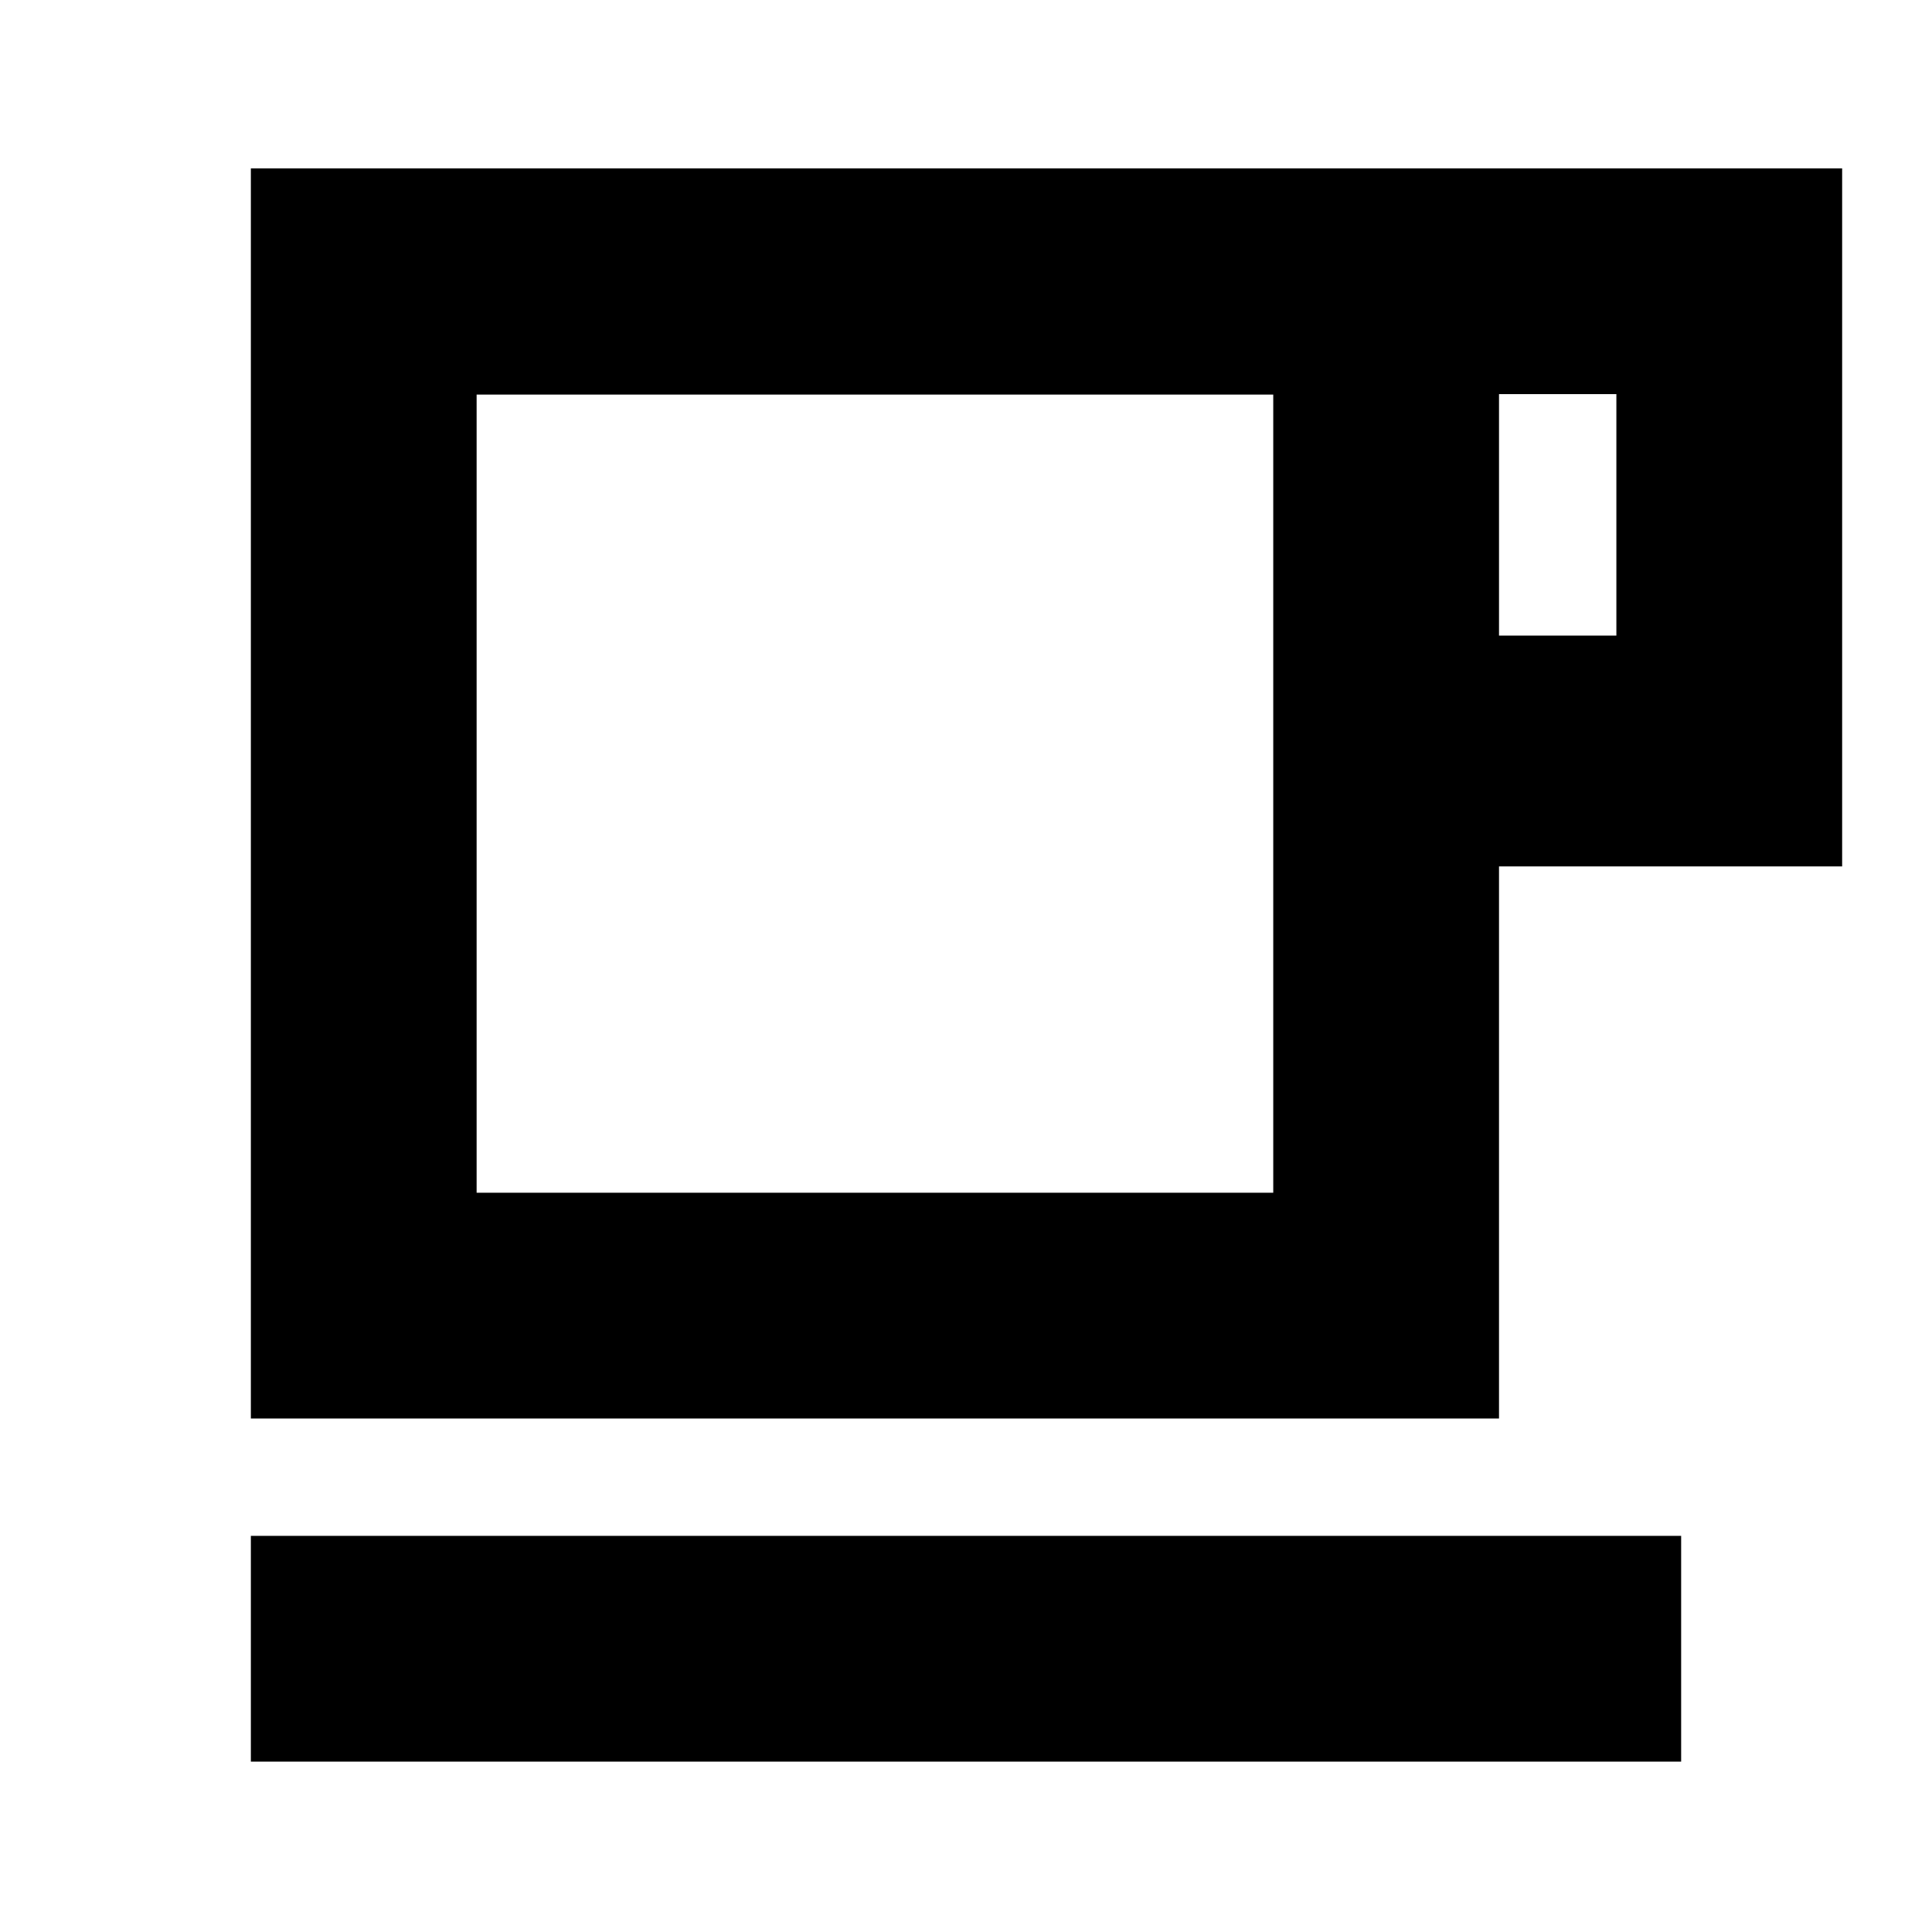 <svg xmlns="http://www.w3.org/2000/svg" height="24" viewBox="0 -960 960 960" width="24"><path d="M124.65-84.65v-112.18h710.7v112.18h-710.7Zm0-170.5v-621.2h790.7v346.87h-170.5v274.33h-620.2Zm112.18-112.18h395.84v-396.6H236.83v396.6Zm508.02-276.84h58.32v-120h-58.32v120ZM236.83-367.33h395.84-395.84Z"/></svg>